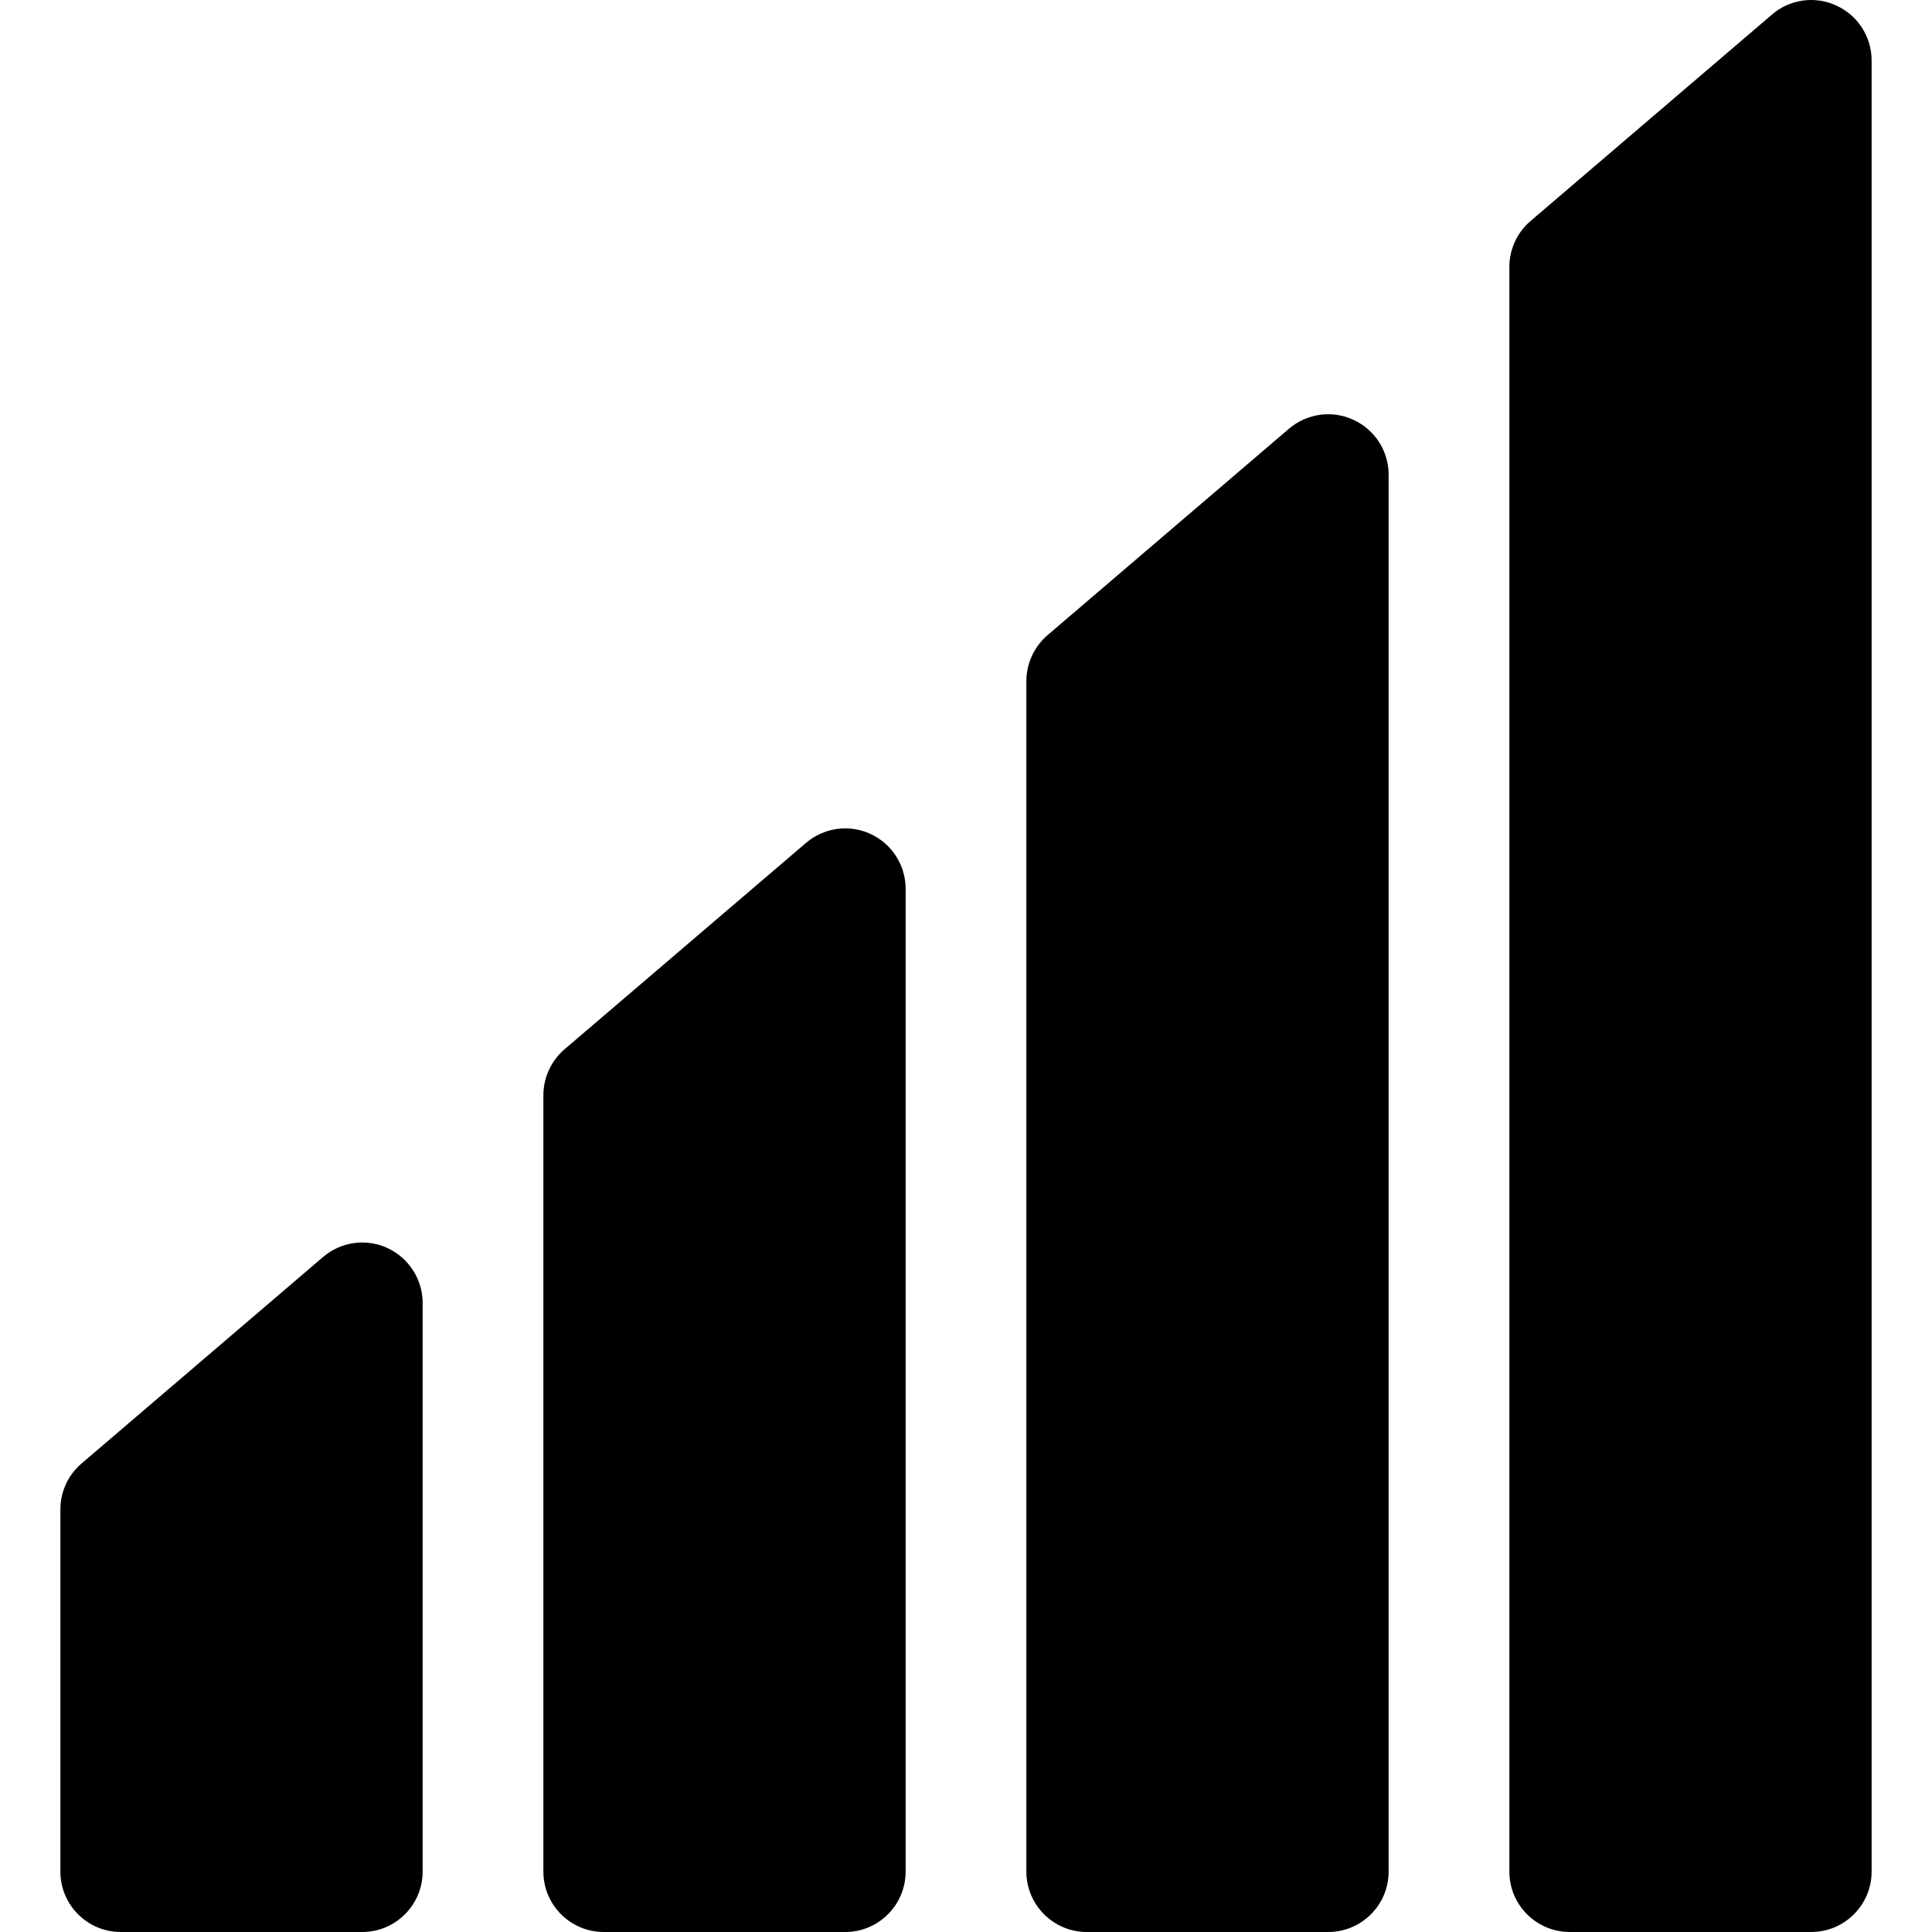 <?xml version="1.0" encoding="utf-8"?>
<!-- Generator: Adobe Illustrator 16.0.0, SVG Export Plug-In . SVG Version: 6.00 Build 0)  -->
<!DOCTYPE svg PUBLIC "-//W3C//DTD SVG 1.1//EN" "http://www.w3.org/Graphics/SVG/1.1/DTD/svg11.dtd">
<svg version="1.1" id="Layer_1" xmlns="http://www.w3.org/2000/svg" xmlns:xlink="http://www.w3.org/1999/xlink" x="0px" y="0px"
	 width="500px" height="500px" viewBox="0 0 500 500" enable-background="new 0 0 500 500" xml:space="preserve">
<path id="Signal" d="M100.295,323.001c-5.542-2.563-12.036-1.66-16.699,2.319l-62.499,53.441c-3.467,2.954-5.469,7.299-5.469,11.865
	v93.748c0,8.618,7.007,15.625,15.625,15.625h62.499c8.618,0,15.625-7.007,15.625-15.625V337.186
	C109.377,331.105,105.813,325.564,100.295,323.001z M225.293,215.825c-5.518-2.563-12.036-1.66-16.699,2.319l-62.499,53.417
	c-3.466,2.979-5.468,7.324-5.468,11.891v200.924c0,8.618,7.006,15.625,15.625,15.625h62.499c8.618,0,15.625-7.007,15.625-15.625
	V230.009C234.375,223.906,230.811,218.364,225.293,215.825z M350.268,108.649c-5.518-2.563-12.012-1.66-16.676,2.295l-62.498,53.441
	c-3.467,2.979-5.469,7.324-5.469,11.865v308.125c0,8.618,7.006,15.625,15.625,15.625h62.498c8.619,0,15.625-7.007,15.625-15.625
	V122.833C359.373,116.729,355.833,111.212,350.268,108.649z M475.266,1.448c-5.494-2.563-12.061-1.685-16.676,2.319l-62.498,53.441
	c-3.467,2.954-5.469,7.3-5.469,11.865v415.301c0,8.618,7.006,15.625,15.625,15.625h62.498c8.618,0,15.625-7.007,15.625-15.625
	V15.633C484.371,9.554,480.831,3.987,475.266,1.448z"/>
</svg>

